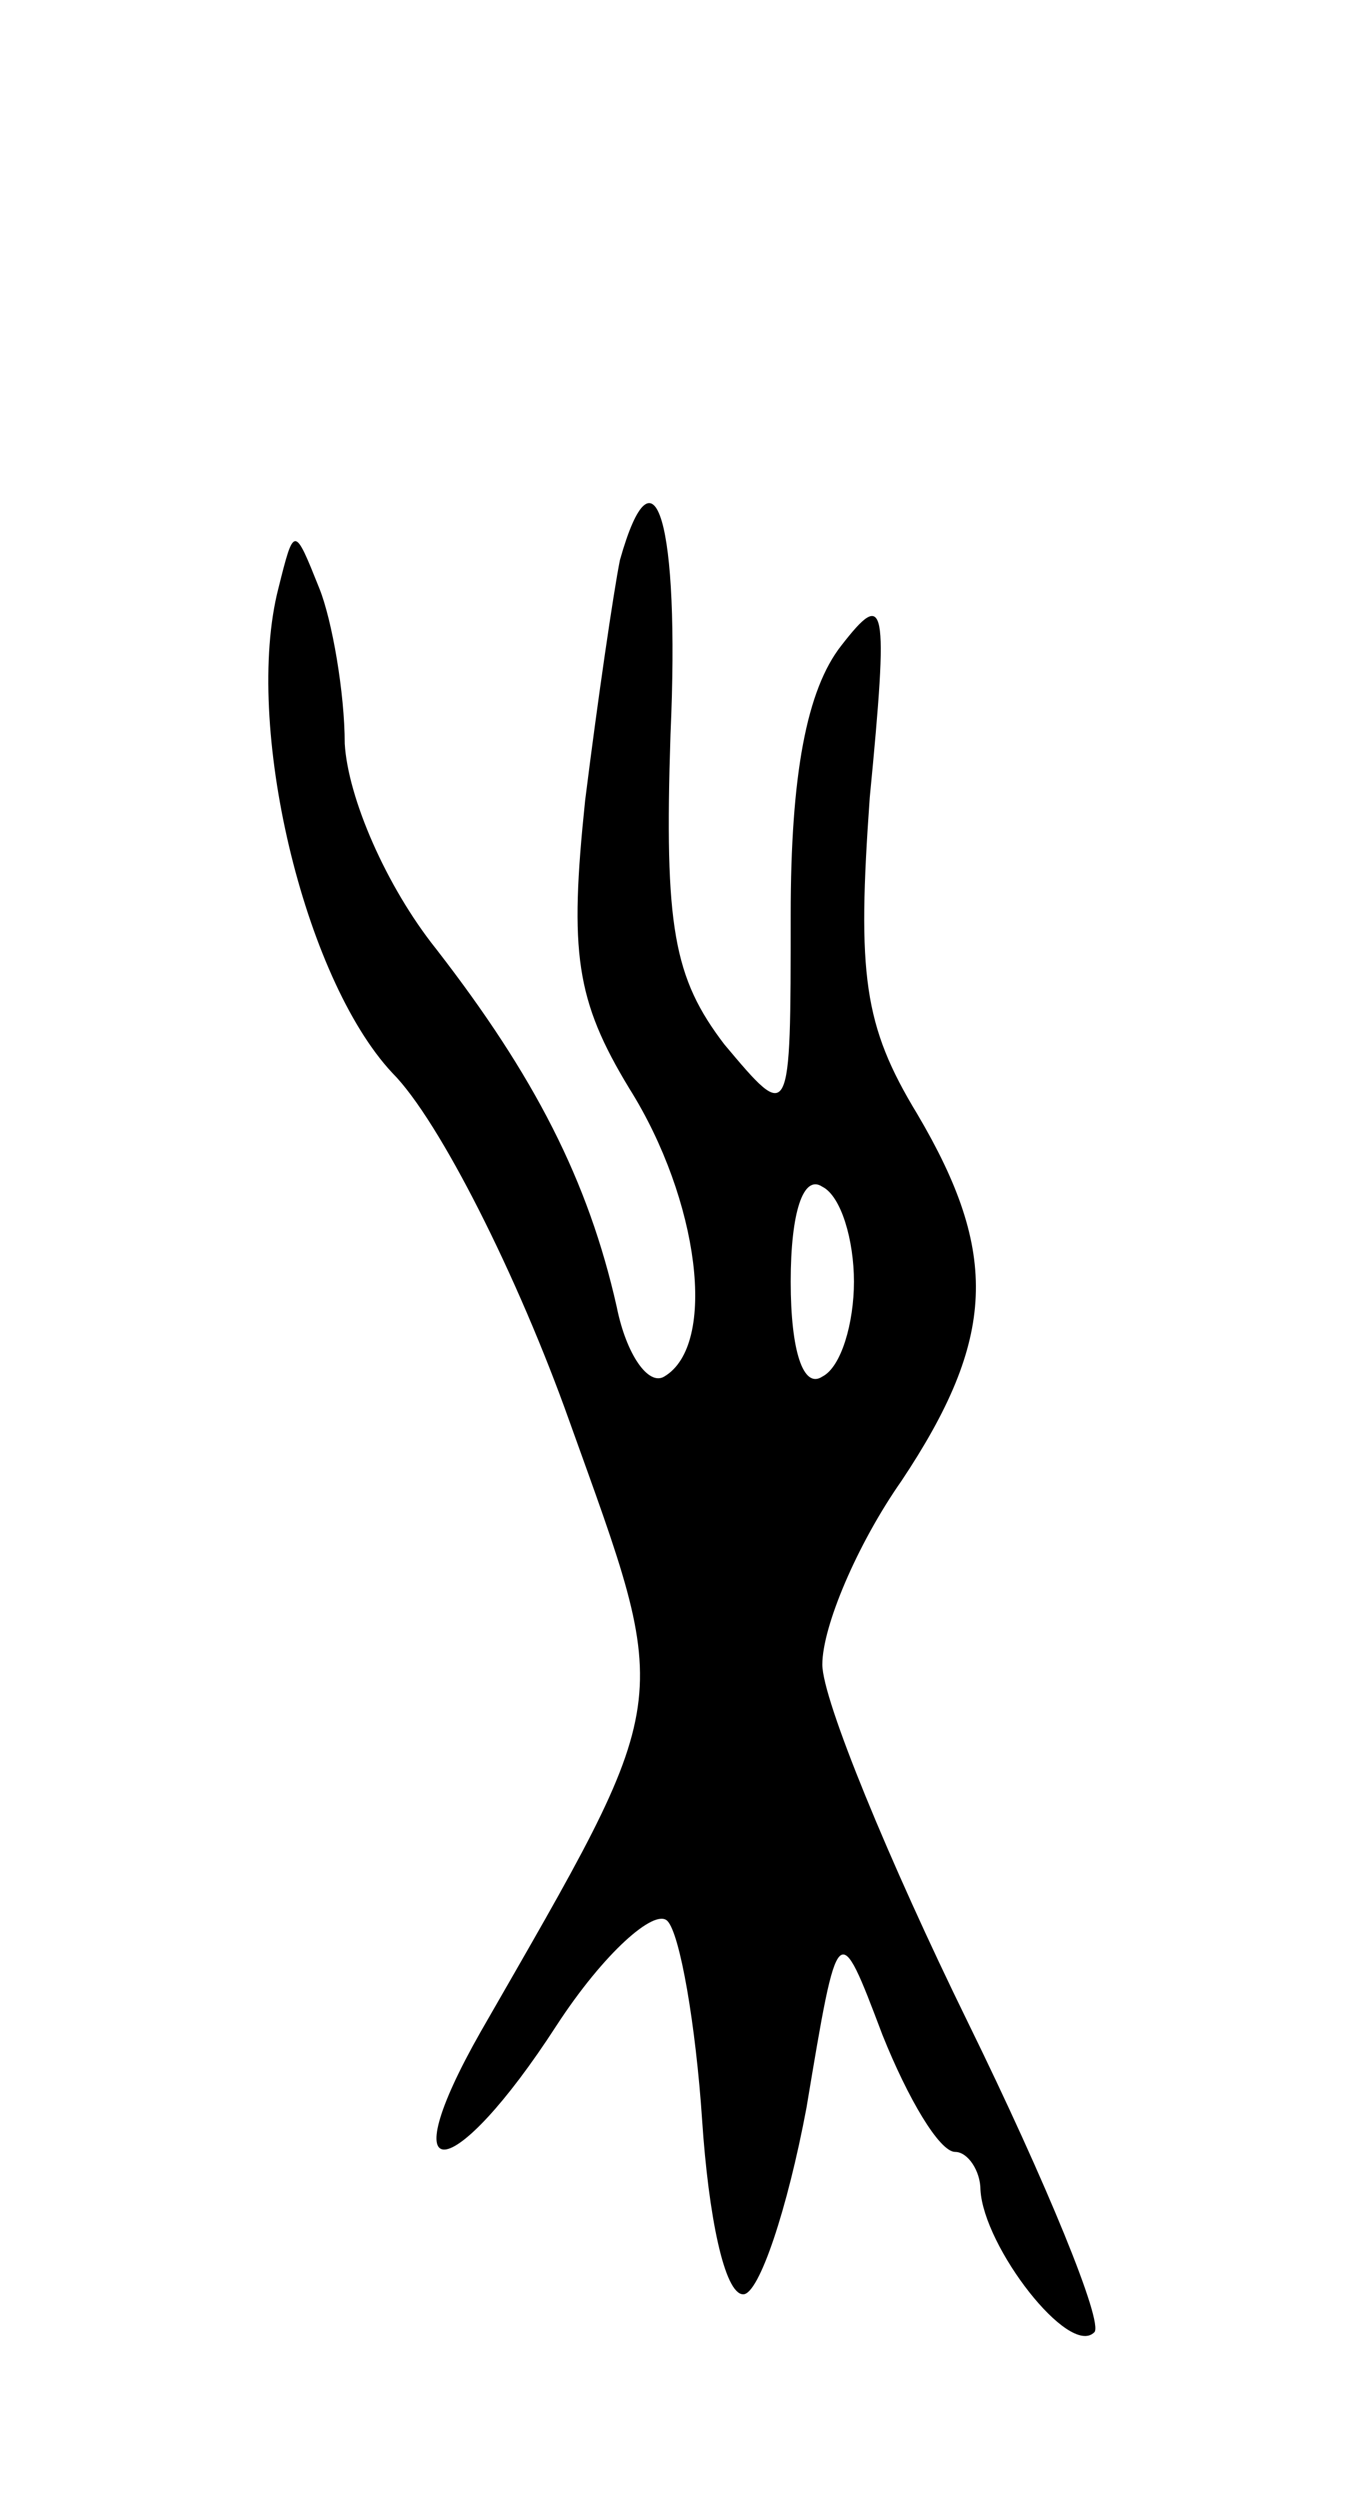 <svg version="1.0" xmlns="http://www.w3.org/2000/svg"
 width="43pt" height="79pt" viewBox="0 0 43 79"
 preserveAspectRatio="xMidYMid meet">
<g transform="translate(0,79) scale(0.1,-0.1)"
fill="#000000" stroke="none">
<path d="M196 613 c-2 -10 -7 -44 -11 -76 -5 -48 -3 -63 14 -91 22 -35 28 -81
11 -91 -5 -3 -12 7 -15 22 -9 40 -26 73 -57 113 -16 20 -28 48 -29 65 0 16 -4
39 -8 49 -8 20 -8 20 -13 0 -11 -43 8 -123 36 -153 15 -15 40 -65 56 -110 33
-92 34 -85 -28 -193 -29 -51 -9 -49 24 2 15 23 31 37 35 33 4 -4 9 -33 11 -63
2 -30 7 -55 13 -55 5 0 14 27 20 59 10 60 10 60 24 23 8 -20 18 -37 23 -37 4
0 8 -6 8 -12 1 -18 28 -53 36 -45 3 3 -15 47 -40 98 -25 51 -46 102 -46 113 0
12 11 38 25 58 30 45 31 72 5 116 -17 28 -19 44 -15 100 6 62 5 66 -9 48 -11
-14 -16 -41 -16 -85 0 -66 0 -66 -21 -41 -16 21 -19 37 -17 98 3 67 -5 94 -16
55z m74 -228 c0 -13 -4 -27 -10 -30 -6 -4 -10 8 -10 30 0 22 4 34 10 30 6 -3
10 -17 10 -30z"/>
</g>
</svg>
